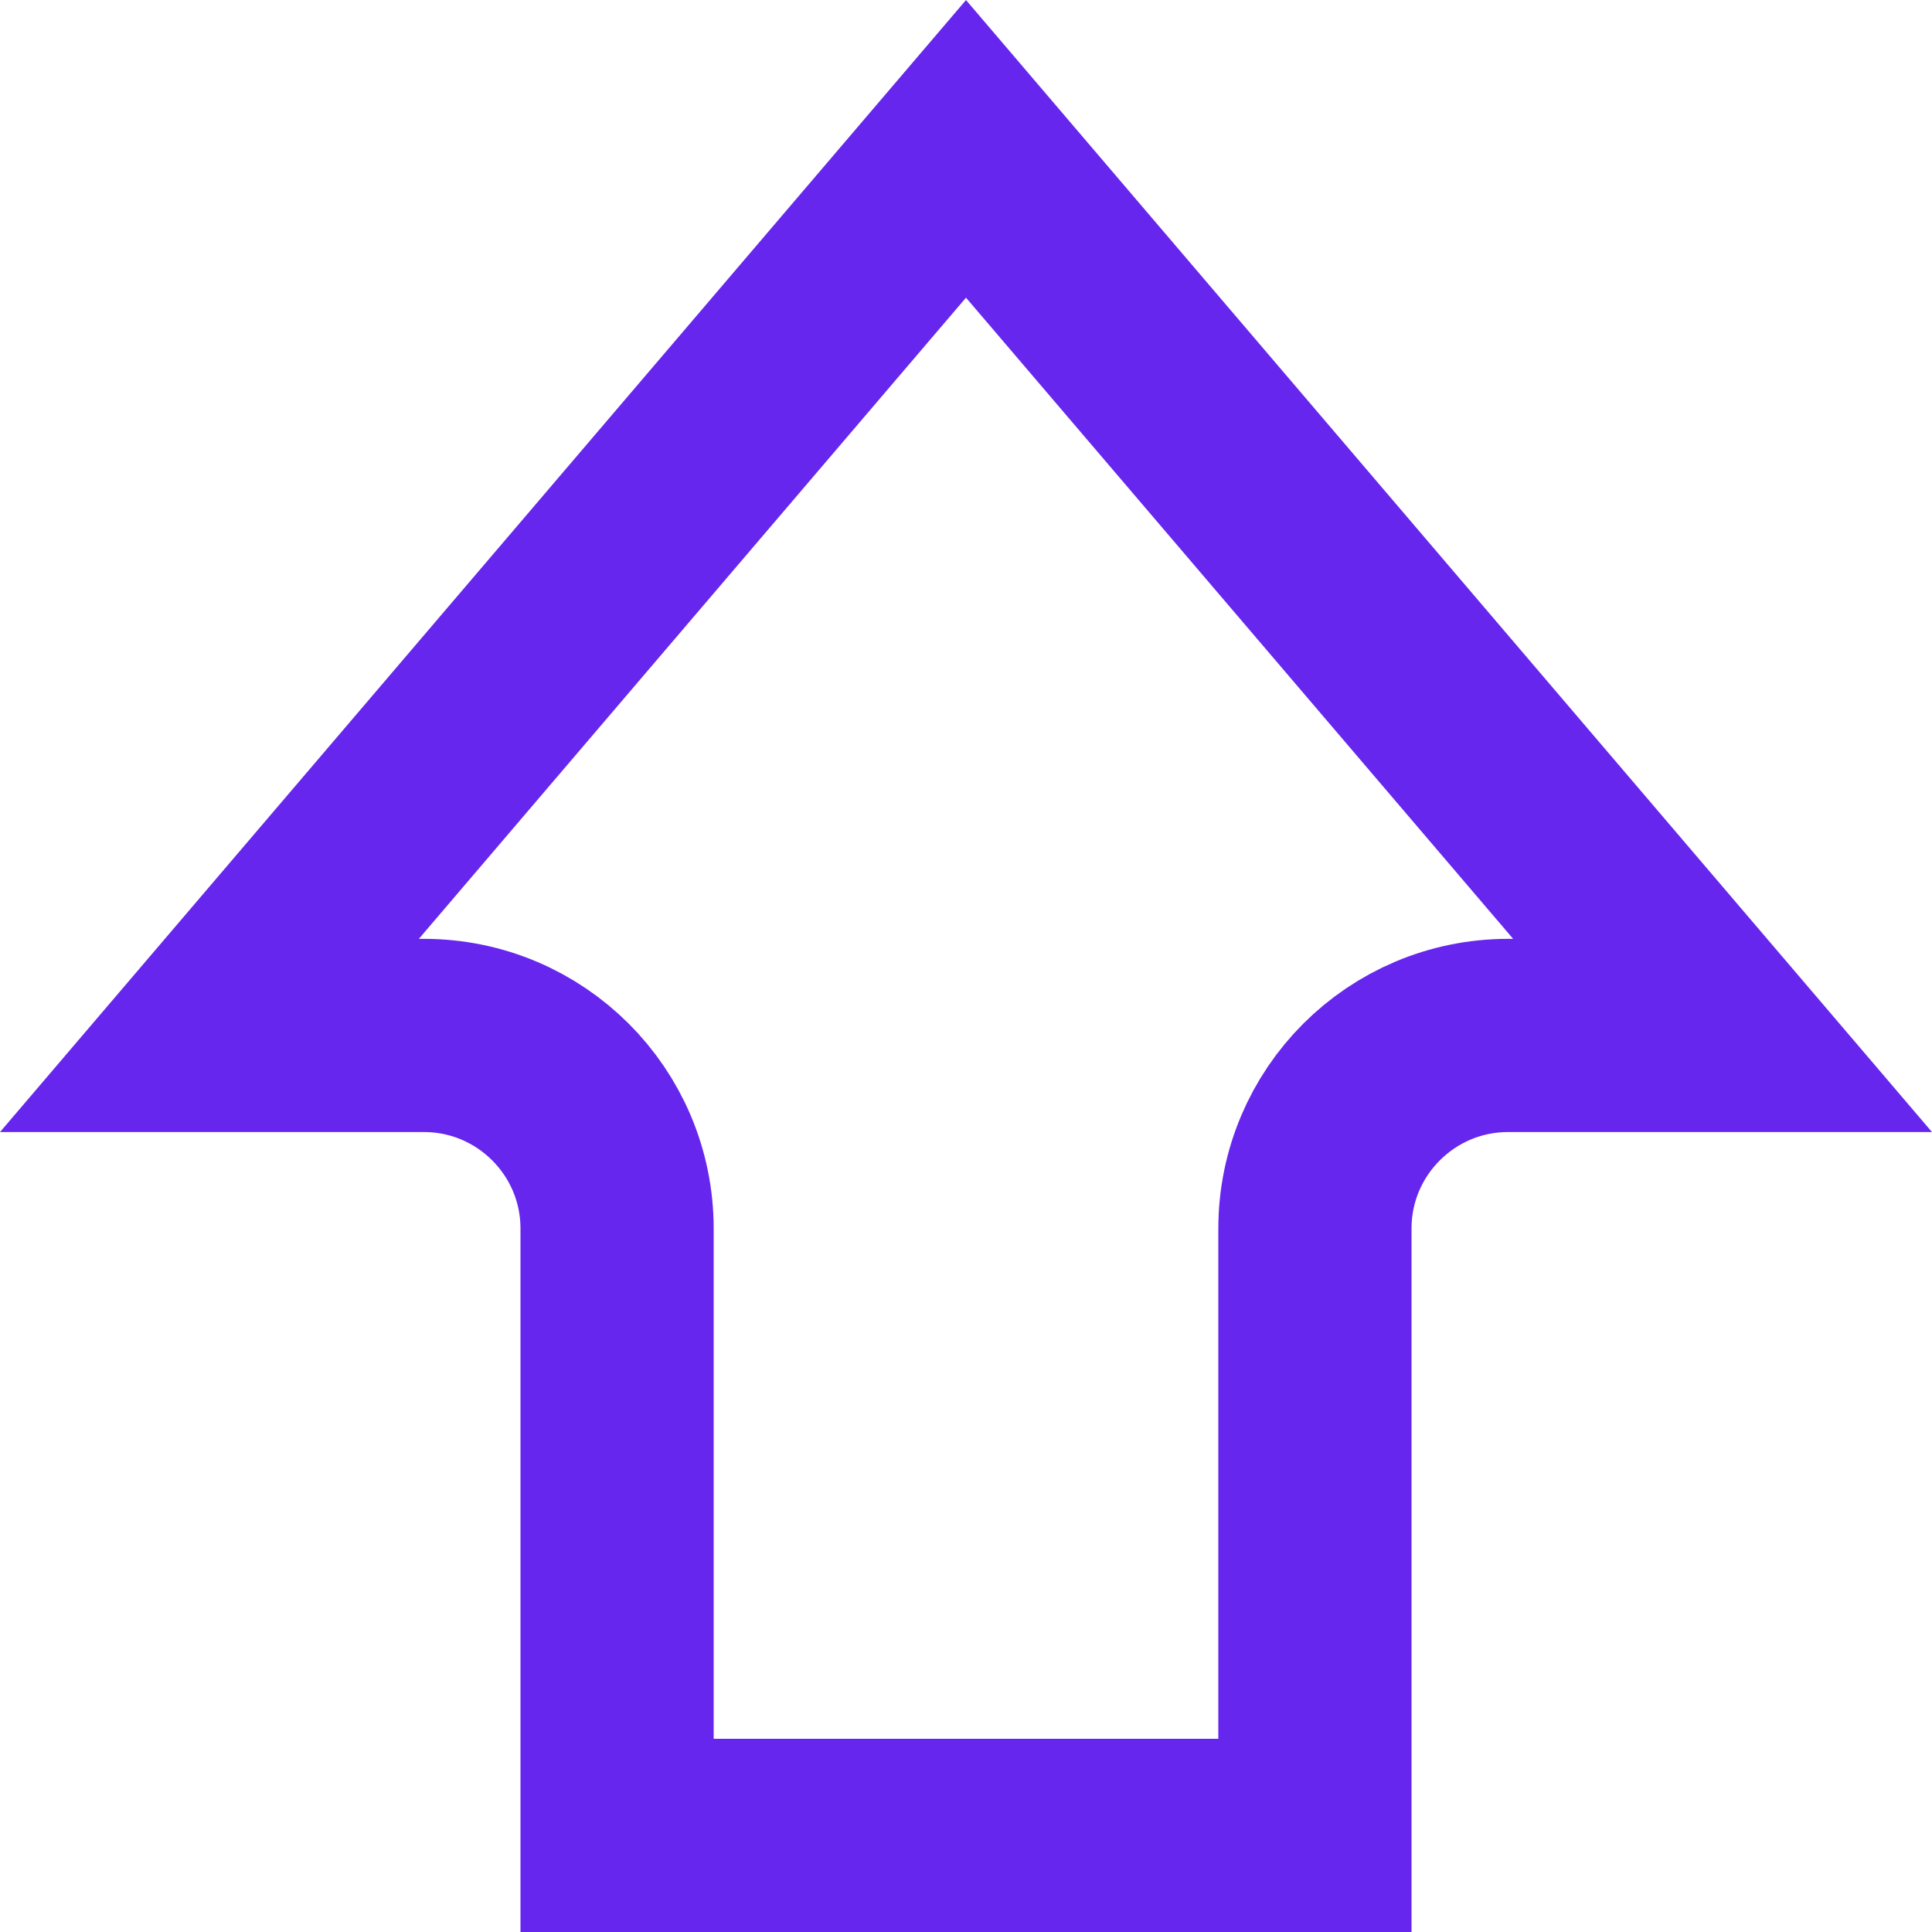 <svg width="20" height="20" viewBox="0 0 20 20" fill="none" xmlns="http://www.w3.org/2000/svg">
<g clip-path="url(#clip0)">
<path d="M2.168 10.719L10 1.541L17.832 10.719H15.612C14.508 10.719 13.612 11.614 13.612 12.719L13.612 19H6.388V12.719C6.388 11.614 5.492 10.719 4.388 10.719H2.168Z" stroke="#6626EE" stroke-width="2"/>
</g>
<defs>
<clipPath id="clip0">
<rect width="20" height="20" fill="white"/>
</clipPath>
</defs>
</svg>
